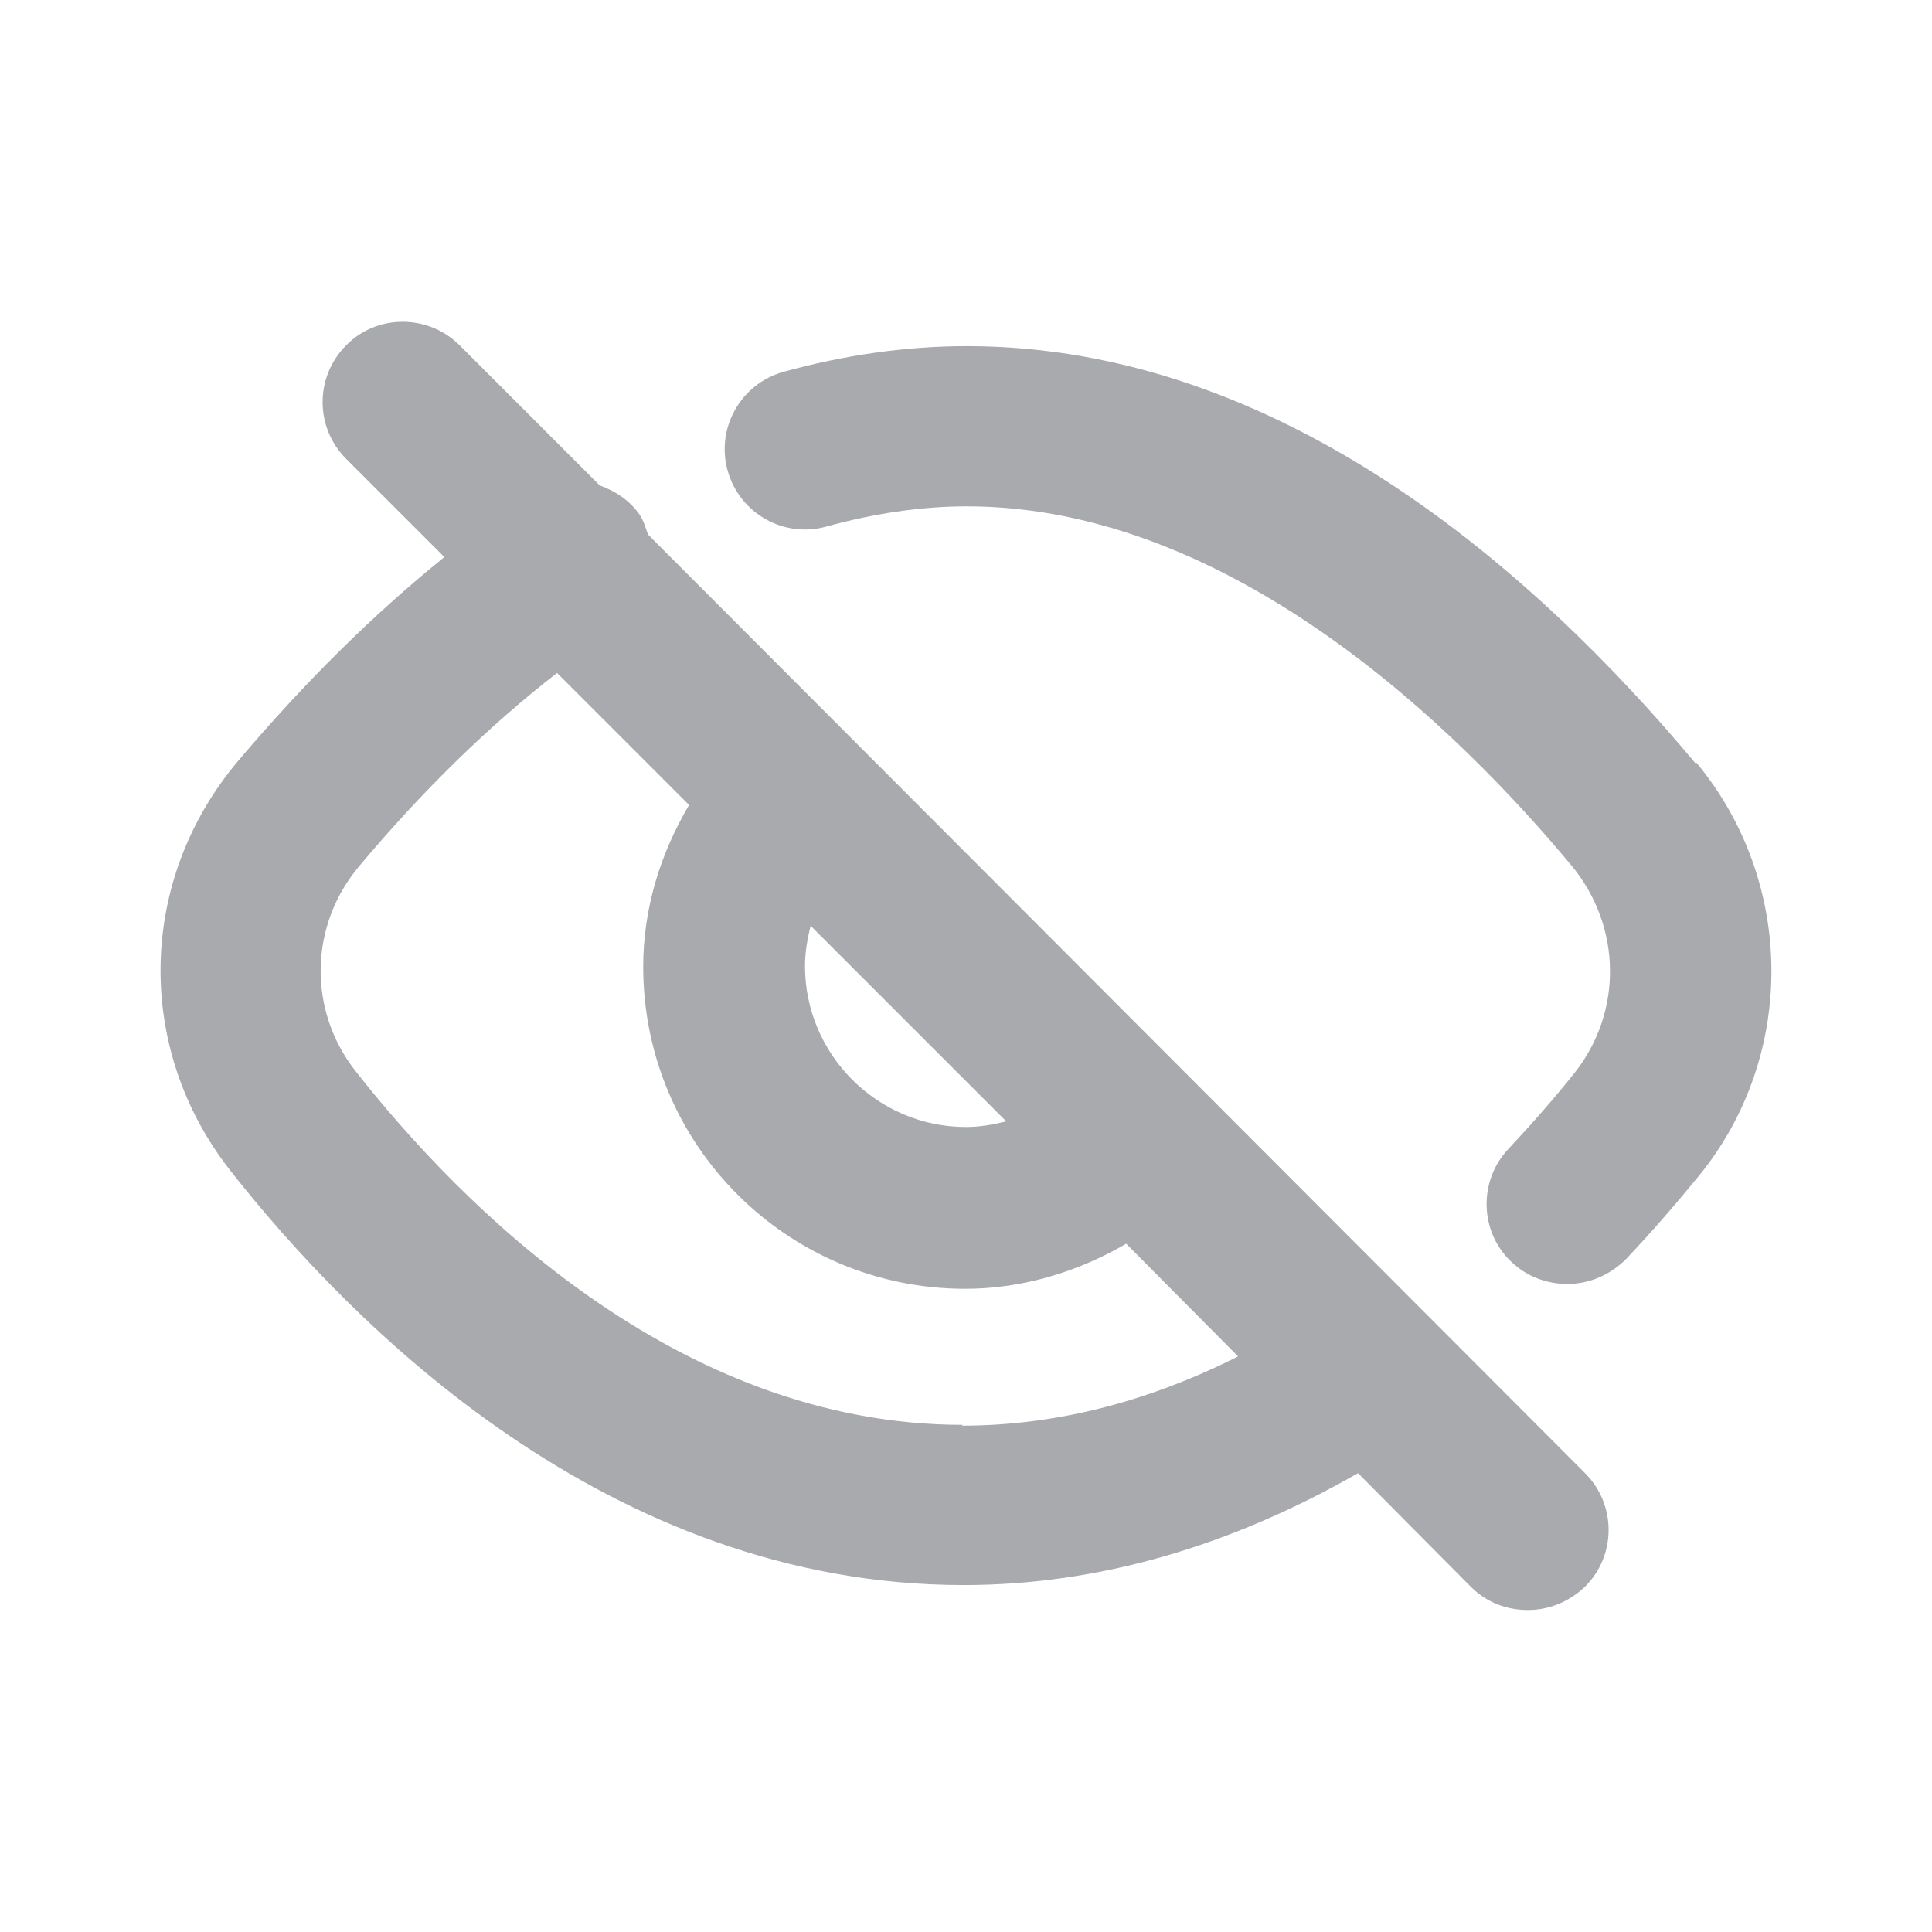 <svg width="24" height="24" viewBox="0 0 24 24" fill="none" xmlns="http://www.w3.org/2000/svg">
<path d="M21.06 9.48C19.09 7.12 15.93 4.3 12.01 4.3C11.26 4.3 10.49 4.41 9.73 4.62C9.2 4.77 8.89 5.32 9.04 5.85C9.19 6.38 9.74 6.69 10.27 6.54C10.85 6.38 11.44 6.29 12.01 6.29C15.31 6.29 18.13 9.08 19.52 10.75C20.15 11.51 20.16 12.58 19.55 13.34C19.31 13.64 19.04 13.95 18.74 14.27C18.36 14.67 18.38 15.31 18.78 15.68C18.97 15.86 19.22 15.95 19.47 15.95C19.74 15.95 20 15.84 20.2 15.64C20.54 15.28 20.84 14.93 21.11 14.6C22.32 13.11 22.3 10.95 21.07 9.47L21.06 9.48Z" fill="#A8AAAE"/>
<path d="M8.05 6.64C8.02 6.56 8 6.48 7.95 6.4C7.82 6.21 7.64 6.1 7.45 6.03L5.71 4.29C5.32 3.9 4.68 3.9 4.3 4.29C3.91 4.68 3.91 5.31 4.3 5.7L5.52 6.92C4.64 7.63 3.79 8.47 2.96 9.45C1.71 10.93 1.67 13.02 2.86 14.54C4.37 16.46 7.56 19.69 11.97 19.69C13.64 19.69 15.28 19.21 16.87 18.3L18.27 19.71C18.47 19.91 18.72 20 18.98 20C19.24 20 19.49 19.9 19.69 19.71C20.08 19.32 20.08 18.69 19.69 18.3L8.05 6.64ZM10.07 11.5L12.5 13.93C12.34 13.97 12.17 14 12 14C10.9 14 10 13.1 10 12C10 11.83 10.03 11.66 10.07 11.5ZM11.96 17.7C8.4 17.7 5.71 14.95 4.42 13.31C3.82 12.55 3.84 11.49 4.47 10.75C5.26 9.81 6.08 9.01 6.92 8.36L8.56 10C8.2 10.61 7.99 11.29 7.99 12.01C7.99 14.22 9.78 16.01 11.99 16.01C12.7 16.01 13.39 15.8 13.99 15.45L15.38 16.85C14.25 17.42 13.1 17.71 11.95 17.71L11.96 17.7Z" fill="#A8AAAE"/>
</svg>
